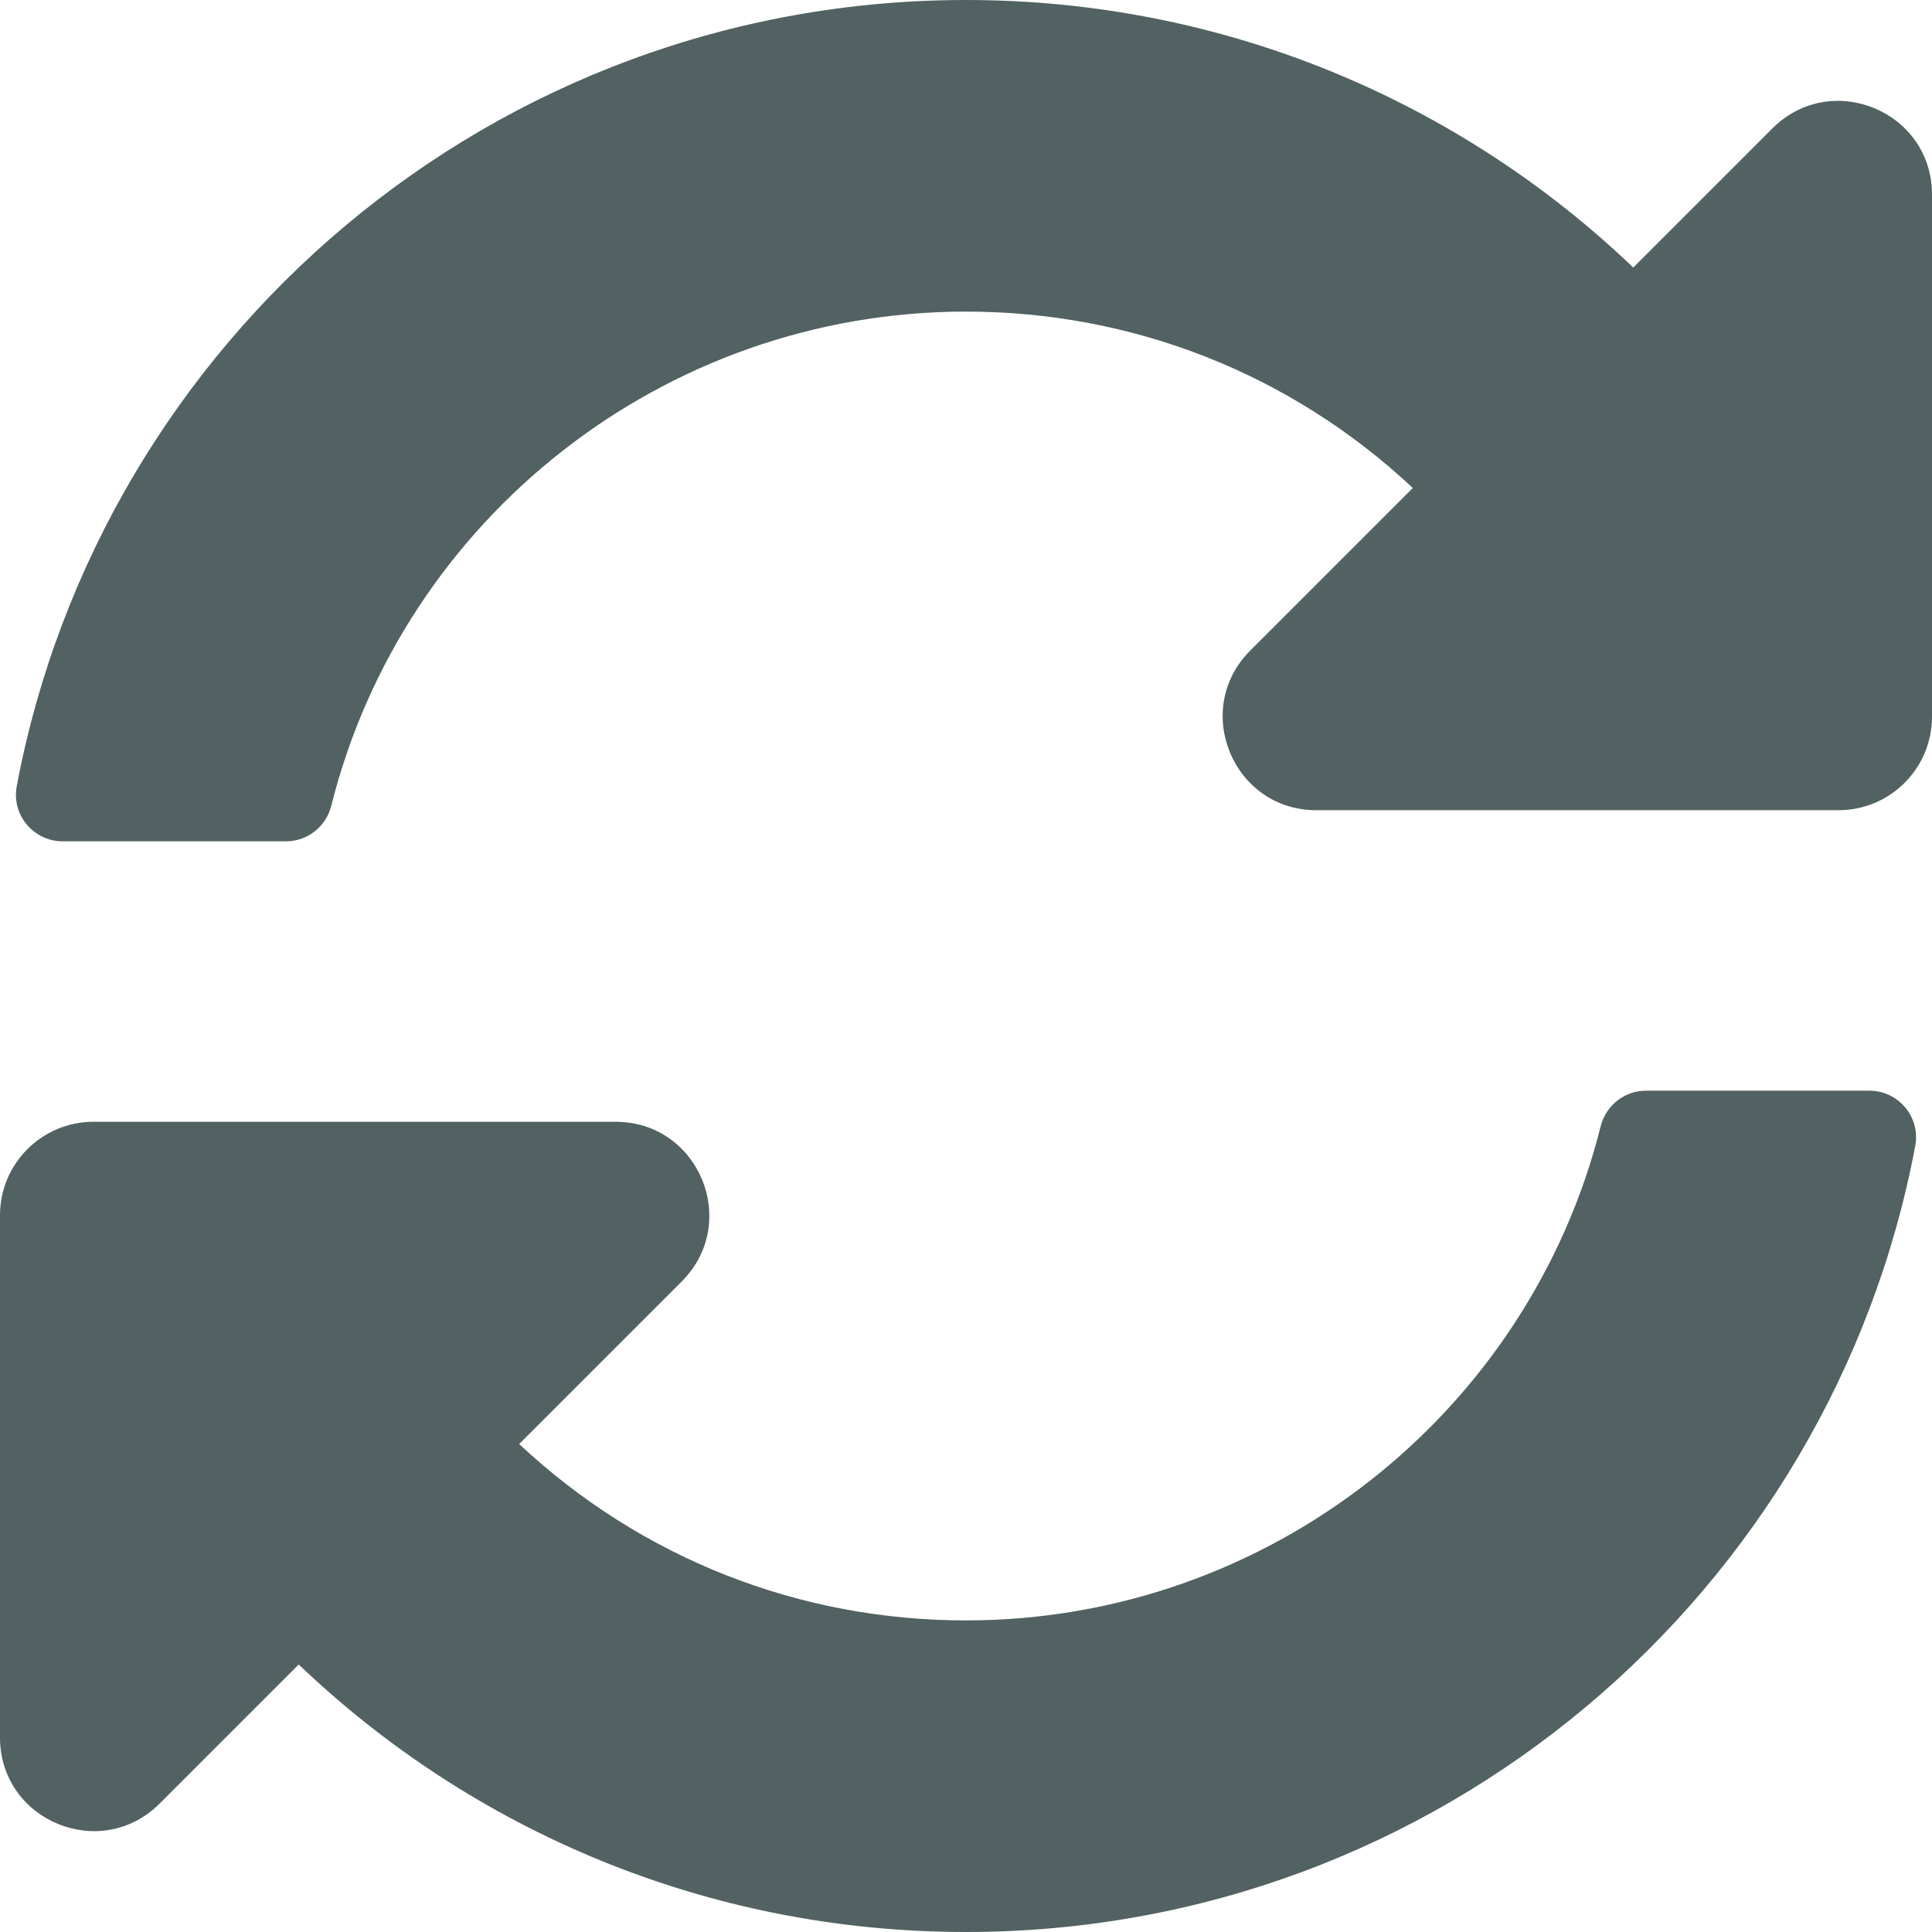 <svg width="36" height="36" viewBox="0 0 36 36" fill="none" xmlns="http://www.w3.org/2000/svg">
<path d="M26.326 9.093C24.057 6.968 21.113 5.804 17.989 5.806C12.367 5.811 7.514 9.666 6.173 15.013C6.076 15.403 5.729 15.677 5.328 15.677H1.169C0.625 15.677 0.211 15.183 0.312 14.649C1.882 6.309 9.204 0 18 0C22.823 0 27.203 1.897 30.434 4.985L33.026 2.393C34.124 1.296 36 2.073 36 3.625V13.355C36 14.317 35.22 15.097 34.258 15.097H24.528C22.976 15.097 22.199 13.22 23.296 12.123L26.326 9.093ZM1.742 20.903H11.472C13.024 20.903 13.801 22.779 12.704 23.877L9.674 26.907C11.943 29.032 14.887 30.197 18.011 30.194C23.63 30.189 28.486 26.336 29.826 20.987C29.924 20.598 30.271 20.323 30.672 20.323H34.831C35.376 20.323 35.789 20.817 35.688 21.352C34.118 29.691 26.796 36 18 36C13.177 36 8.797 34.103 5.566 31.015L2.974 33.607C1.876 34.704 0 33.927 0 32.375V22.645C0 21.683 0.78 20.903 1.742 20.903Z" fill="#526161"/>
</svg>

